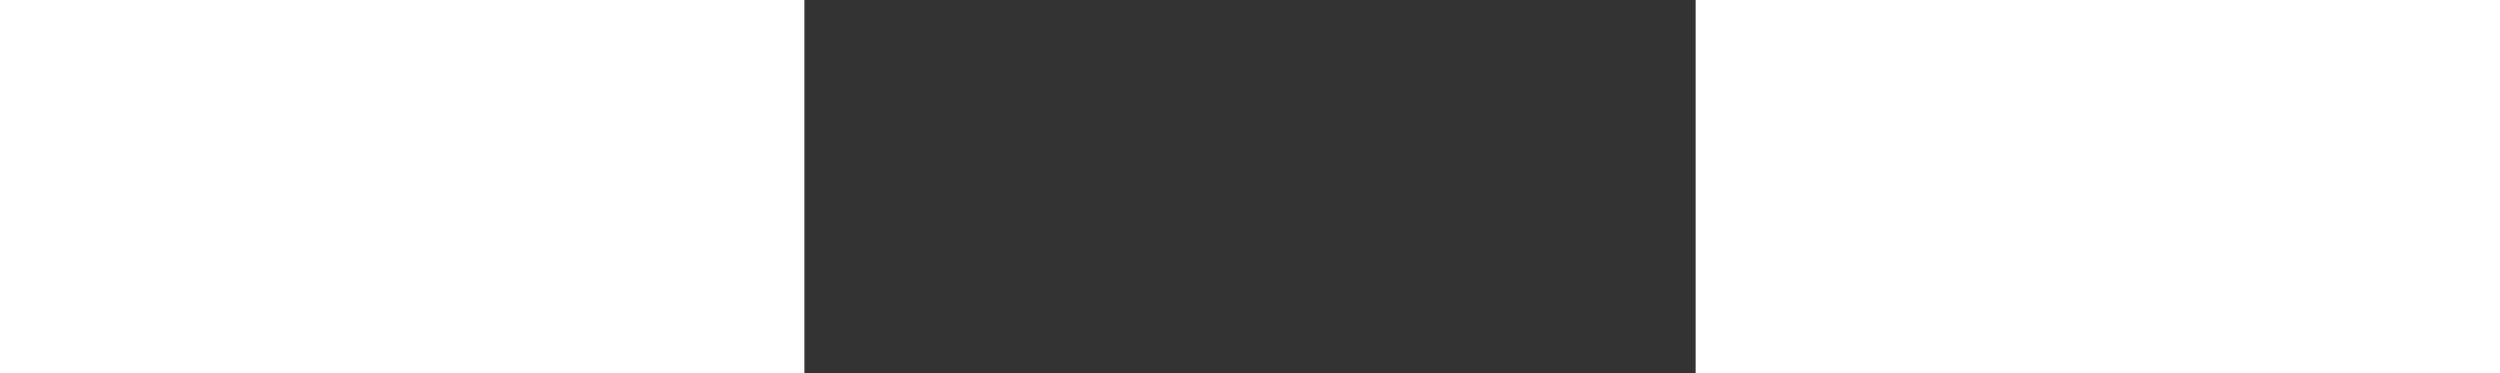 <!-- <?xml version="1.0" standalone="no"?>
<svg xmlns:xlink="http://www.w3.org/1999/xlink" id="wave" height="500" style="transform:rotate(0deg); transition: 0.3s" viewBox="0 0 1440 600" version="1.1" xmlns="http://www.w3.org/2000/svg"><defs><linearGradient id="sw-gradient-0" x1="0" x2="0" y1="1" y2="0"><stop stop-color="rgba(243, 106, 62, 1)" offset="0%"/><stop stop-color="rgba(255, 179, 11, 1)" offset="100%"/></linearGradient></defs><path style="transform:translate(0, 0px); opacity:1" fill="#f9f9f8" d="M0,98L80,147C160,196,320,294,480,277.7C640,261,800,131,960,65.3C1120,0,1280,0,1440,49C1600,98,1760,196,1920,212.3C2080,229,2240,163,2400,147C2560,131,2720,163,2880,212.3C3040,261,3200,327,3360,343C3520,359,3680,327,3840,310.3C4000,294,4160,294,4320,310.3C4480,327,4640,359,4800,326.7C4960,294,5120,196,5280,138.8C5440,82,5600,65,5760,73.5C5920,82,6080,114,6240,114.3C6400,114,6560,82,6720,98C6880,114,7040,180,7200,196C7360,212,7520,180,7680,171.5C7840,163,8000,180,8160,179.7C8320,180,8480,163,8640,138.8C8800,114,8960,82,9120,73.5C9280,65,9440,82,9600,98C9760,114,9920,131,10080,163.3C10240,196,10400,245,10560,236.8C10720,229,10880,163,11040,122.5C11200,82,11360,65,11440,57.2L11520,49L11520,490L11440,490C11360,490,11200,490,11040,490C10880,490,10720,490,10560,490C10400,490,10240,490,10080,490C9920,490,9760,490,9600,490C9440,490,9280,490,9120,490C8960,490,8800,490,8640,490C8480,490,8320,490,8160,490C8000,490,7840,490,7680,490C7520,490,7360,490,7200,490C7040,490,6880,490,6720,490C6560,490,6400,490,6240,490C6080,490,5920,490,5760,490C5600,490,5440,490,5280,490C5120,490,4960,490,4800,490C4640,490,4480,490,4320,490C4160,490,4000,490,3840,490C3680,490,3520,490,3360,490C3200,490,3040,490,2880,490C2720,490,2560,490,2400,490C2240,490,2080,490,1920,490C1760,490,1600,490,1440,490C1280,490,1120,490,960,490C800,490,640,490,480,490C320,490,160,490,80,490L0,490Z"/></svg> -->

<svg height="200" viewBox="0 0 1339 561" fill="#f9f9f8" xmlns="http://www.w3.org/2000/svg">
<rect x="0" y="0" width="1339" height="561" fill="#333333" stroke="none"/>
<rect height="200" fill="#f9f9f8"/>
</svg>
